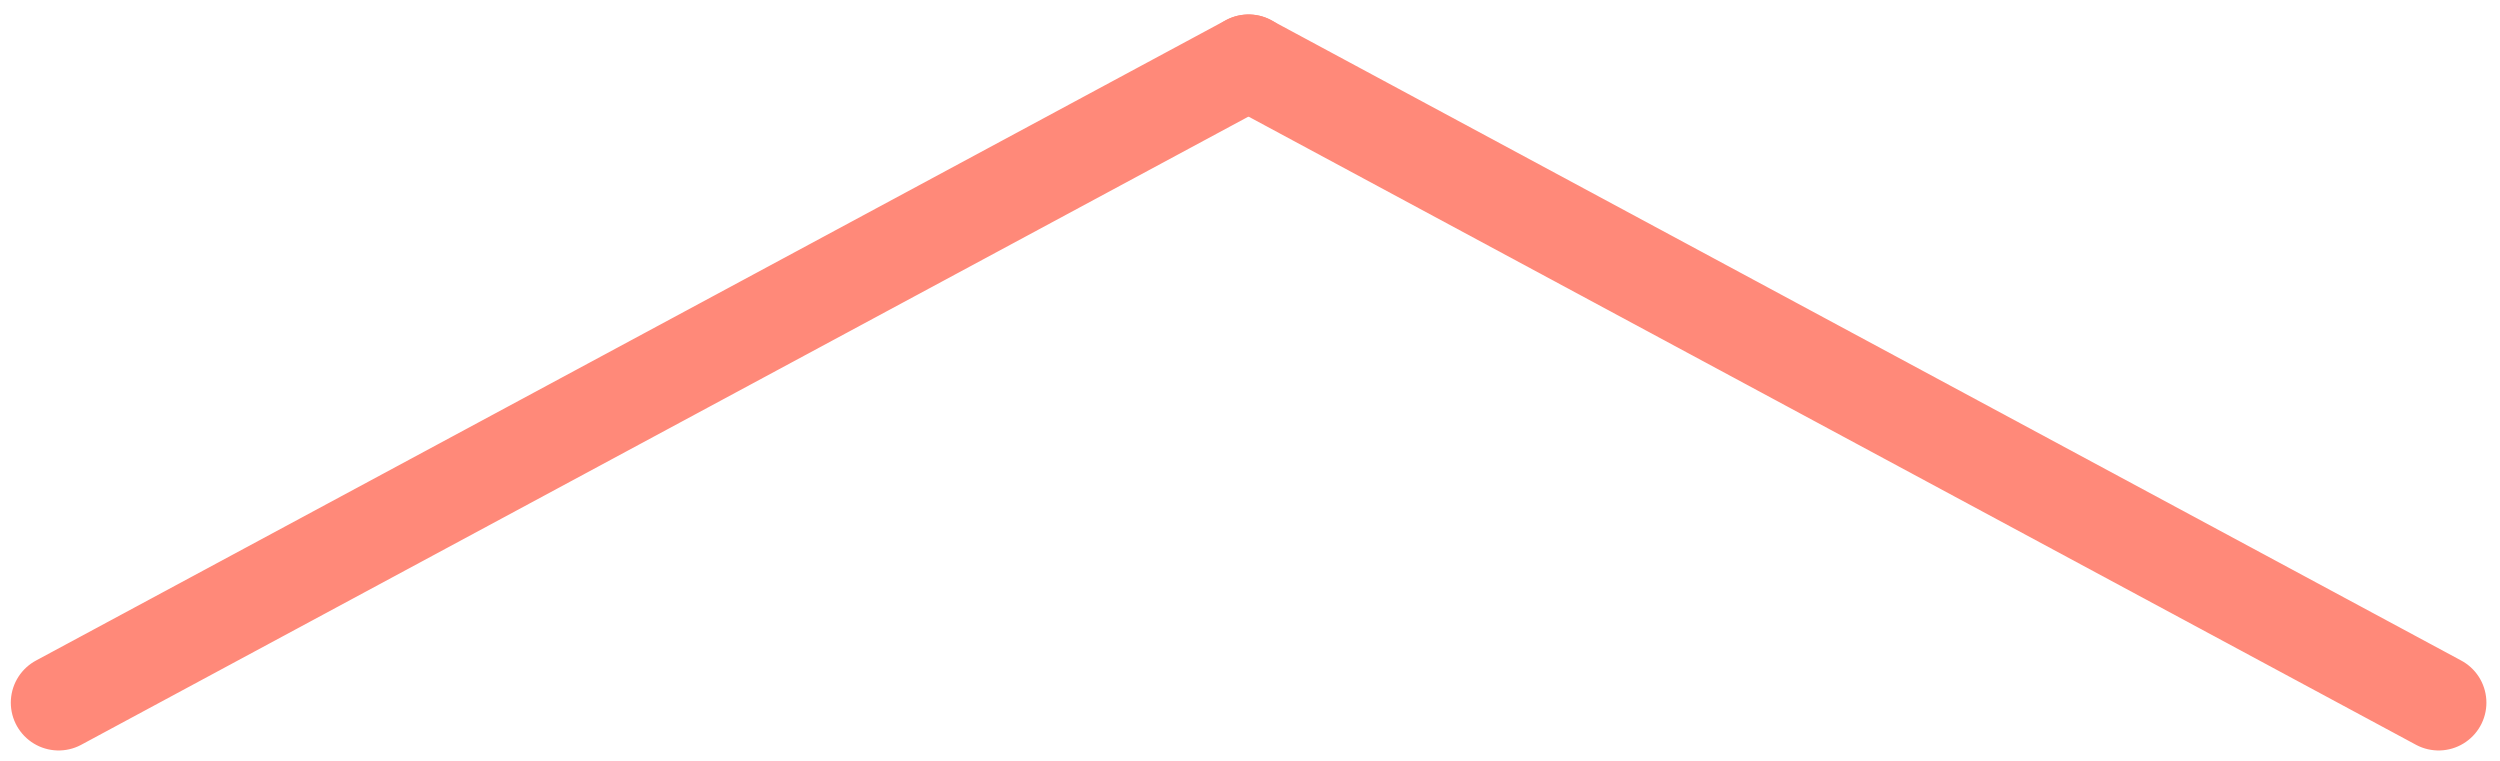<?xml version="1.0" encoding="utf-8"?>
<!-- Generator: Adobe Illustrator 16.0.0, SVG Export Plug-In . SVG Version: 6.00 Build 0)  -->
<!DOCTYPE svg PUBLIC "-//W3C//DTD SVG 1.1//EN" "http://www.w3.org/Graphics/SVG/1.1/DTD/svg11.dtd">
<svg version="1.1" id="Layer_1" xmlns:x="http://ns.adobe.com/Extensibility/1.0/" xmlns:i="http://ns.adobe.com/AdobeIllustrator/10.0/" xmlns:graph="http://ns.adobe.com/Graphs/1.0/"
	 xmlns="http://www.w3.org/2000/svg" xmlns:xlink="http://www.w3.org/1999/xlink" xmlns:a="http://ns.adobe.com/AdobeSVGViewerExtensions/3.0/"
	 x="0px" y="0px" width="156.875px" height="47.75px" viewBox="0 0 156.875 47.75" enable-background="new 0 0 156.875 47.75"
	 xml:space="preserve">
<g>
	
		<line fill="none" stroke="#FF8979" stroke-width="6" stroke-linecap="round" stroke-linejoin="round" stroke-miterlimit="10" x1="78.348" y1="3.906" x2="3.678" y2="44.092"/>
	
		<line fill="none" stroke="#FF8979" stroke-width="6" stroke-linecap="round" stroke-linejoin="round" stroke-miterlimit="10" x1="78.348" y1="3.912" x2="153.022" y2="44.092"/>
</g>
</svg>
